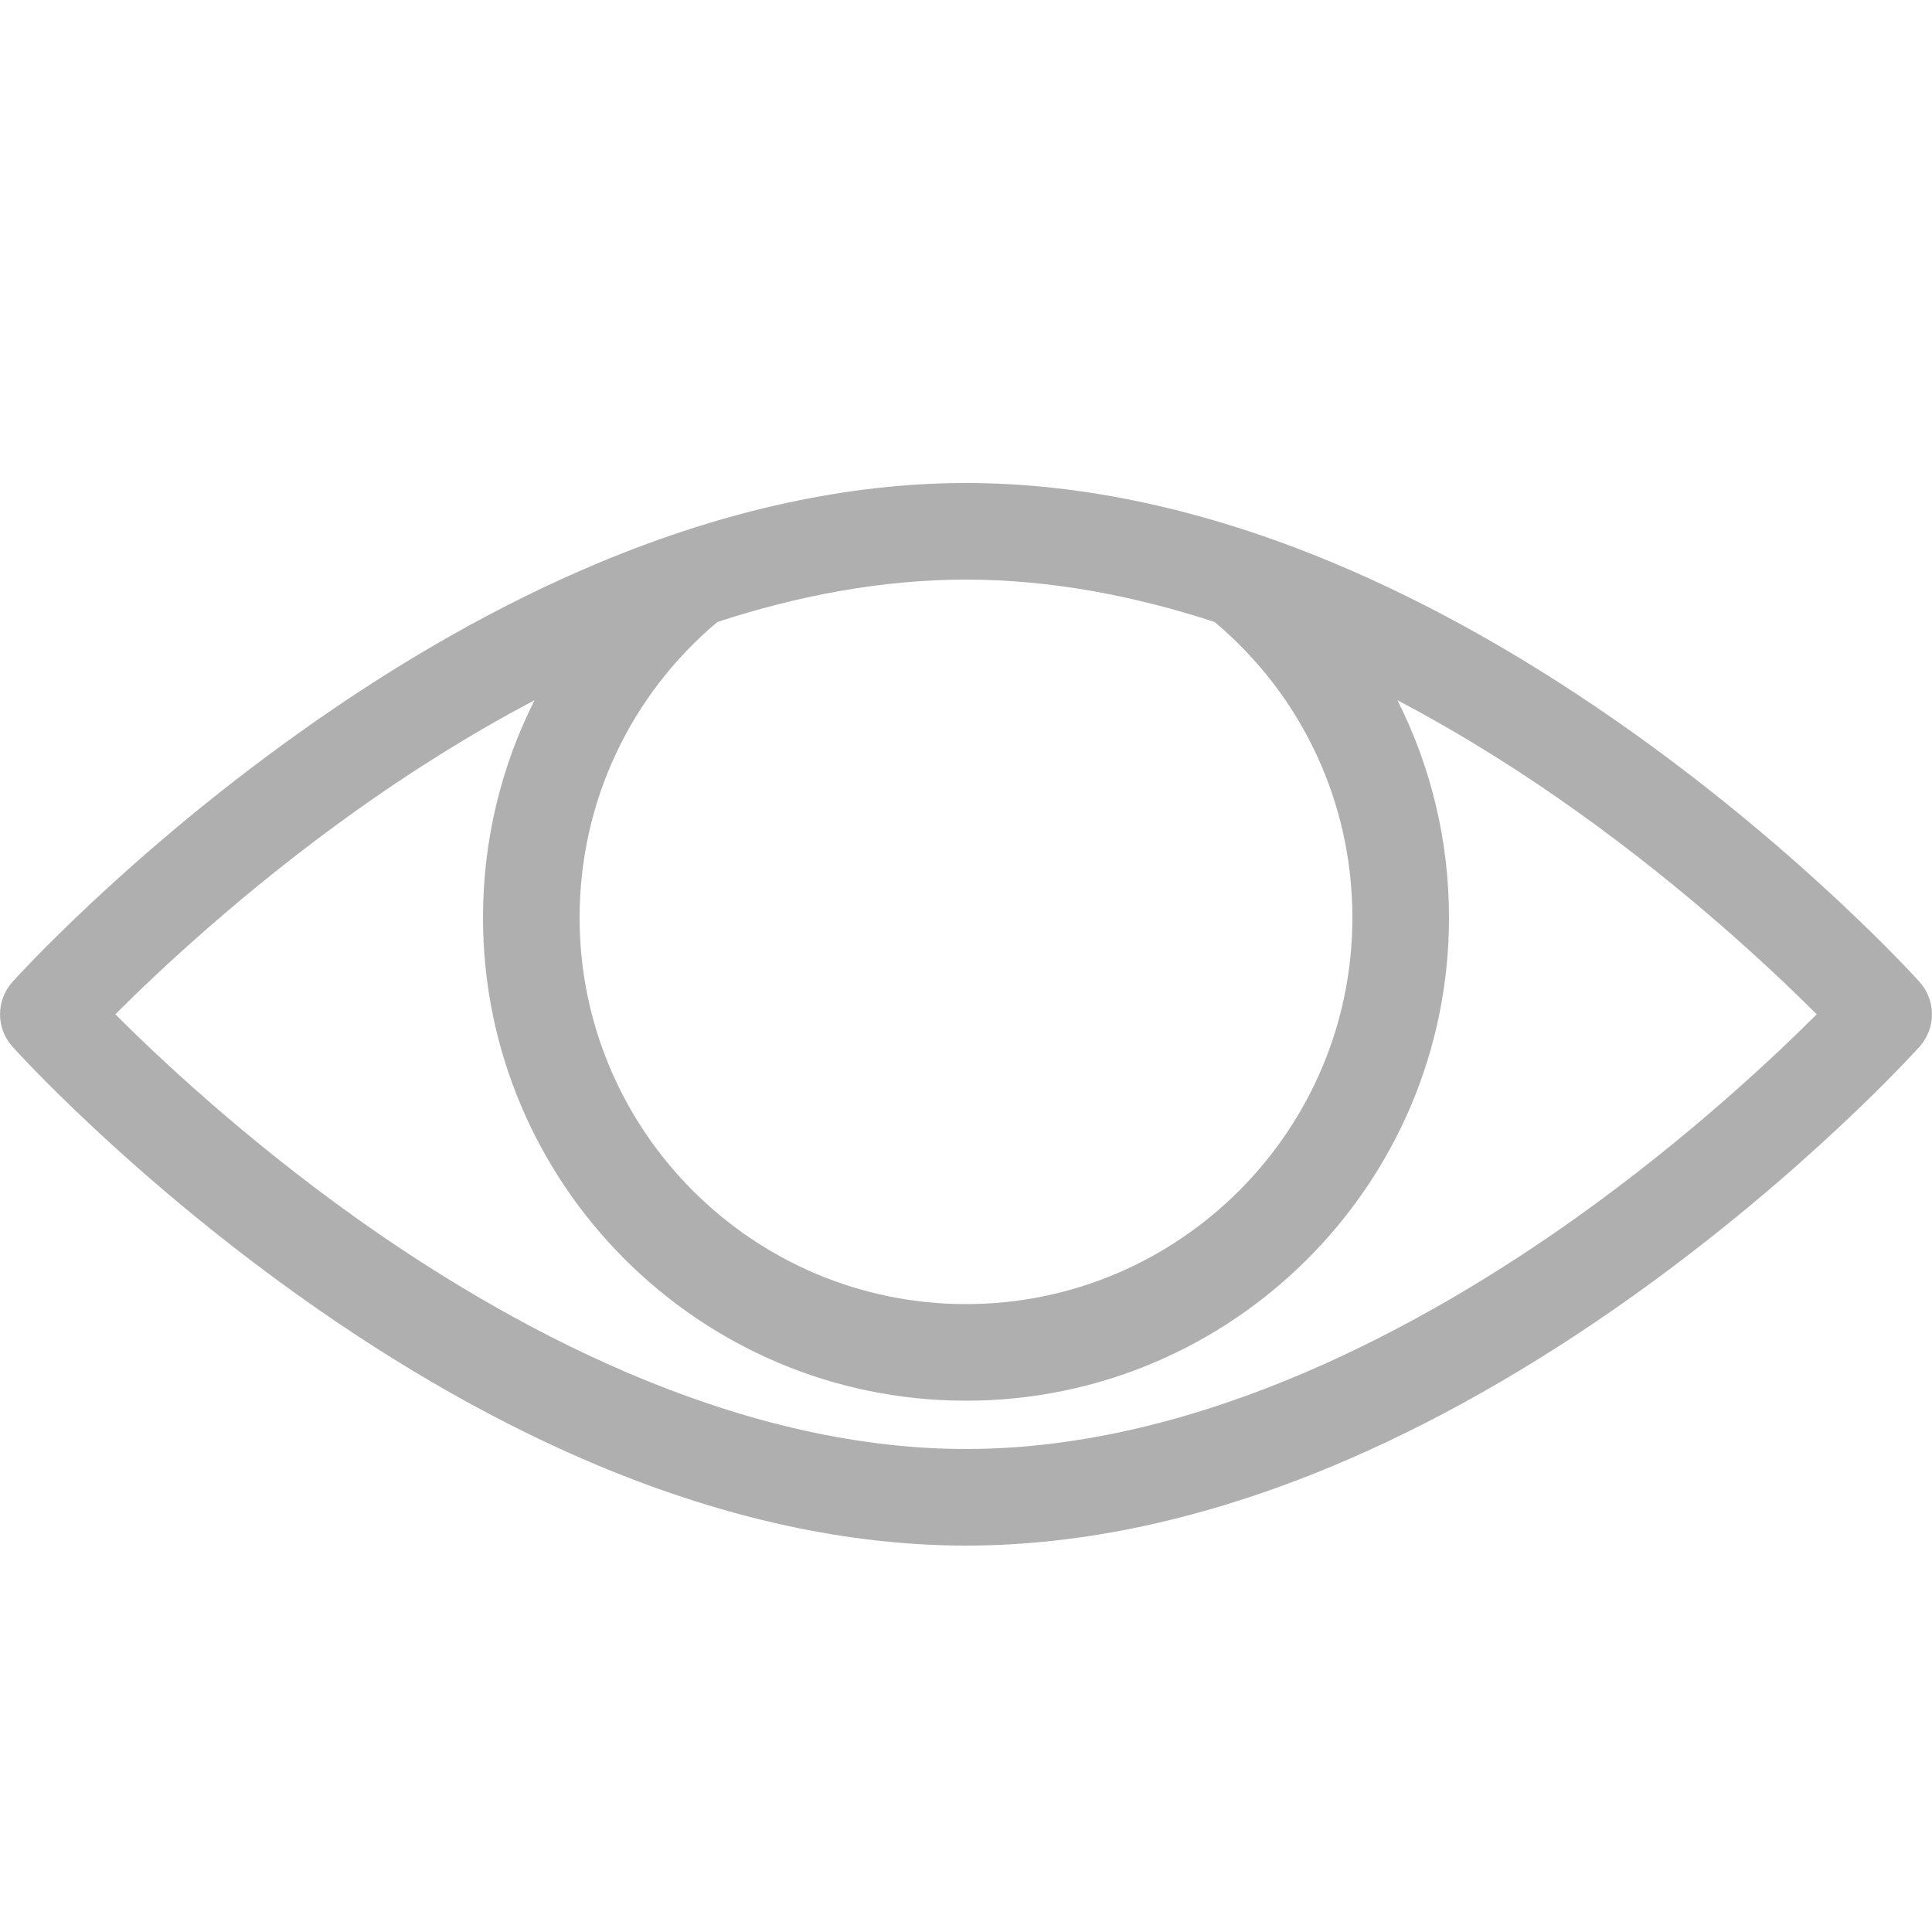 <svg width="16" height="16" viewBox="0 0 16 16" fill="none" xmlns="http://www.w3.org/2000/svg">
  <g clip-path="url(#clip0)">
    <path stroke-width="0" d="M15.897 8.132C15.859 8.09 14.952 7.088 13.533 6.074C12.695 5.476 11.853 4.999 11.029 4.656C9.985 4.221 8.965 4 8 4C7.035 4 6.015 4.221 4.971 4.656C4.147 4.999 3.305 5.476 2.468 6.075C1.048 7.088 0.141 8.09 0.103 8.132C-0.034 8.285 -0.034 8.515 0.103 8.668C0.141 8.71 1.048 9.712 2.468 10.726C3.305 11.324 4.147 11.801 4.971 12.144C6.016 12.579 7.035 12.8 8 12.8C8.965 12.8 9.985 12.579 11.029 12.144C11.853 11.801 12.695 11.324 13.533 10.726C14.952 9.712 15.859 8.71 15.897 8.668C16.034 8.515 16.034 8.285 15.897 8.132V8.132ZM10.059 5.151C10.785 5.761 11.2 6.649 11.2 7.6C11.2 9.364 9.764 10.8 8 10.8C6.236 10.8 4.8 9.364 4.8 7.6C4.8 6.649 5.215 5.761 5.941 5.151C6.599 4.936 7.294 4.8 8 4.8C8.706 4.8 9.401 4.936 10.059 5.151ZM13.053 10.085C11.827 10.958 9.955 12 8 12C6.045 12 4.173 10.958 2.947 10.085C2.021 9.425 1.313 8.758 0.955 8.4C1.313 8.042 2.021 7.375 2.947 6.715C3.371 6.413 3.872 6.091 4.427 5.799C4.149 6.349 4 6.963 4 7.6C4 9.806 5.794 11.6 8 11.6C10.206 11.6 12 9.806 12 7.6C12 6.964 11.851 6.349 11.573 5.799C12.128 6.091 12.63 6.413 13.053 6.715C13.979 7.375 14.687 8.042 15.045 8.4C14.687 8.758 13.979 9.425 13.053 10.085H13.053Z" fill="#B0AFAF"/>
  </g>
  <defs>
    <clipPath id="clip0">
      <rect width="16" height="16" fill="white"/>
    </clipPath>
  </defs>
</svg>
